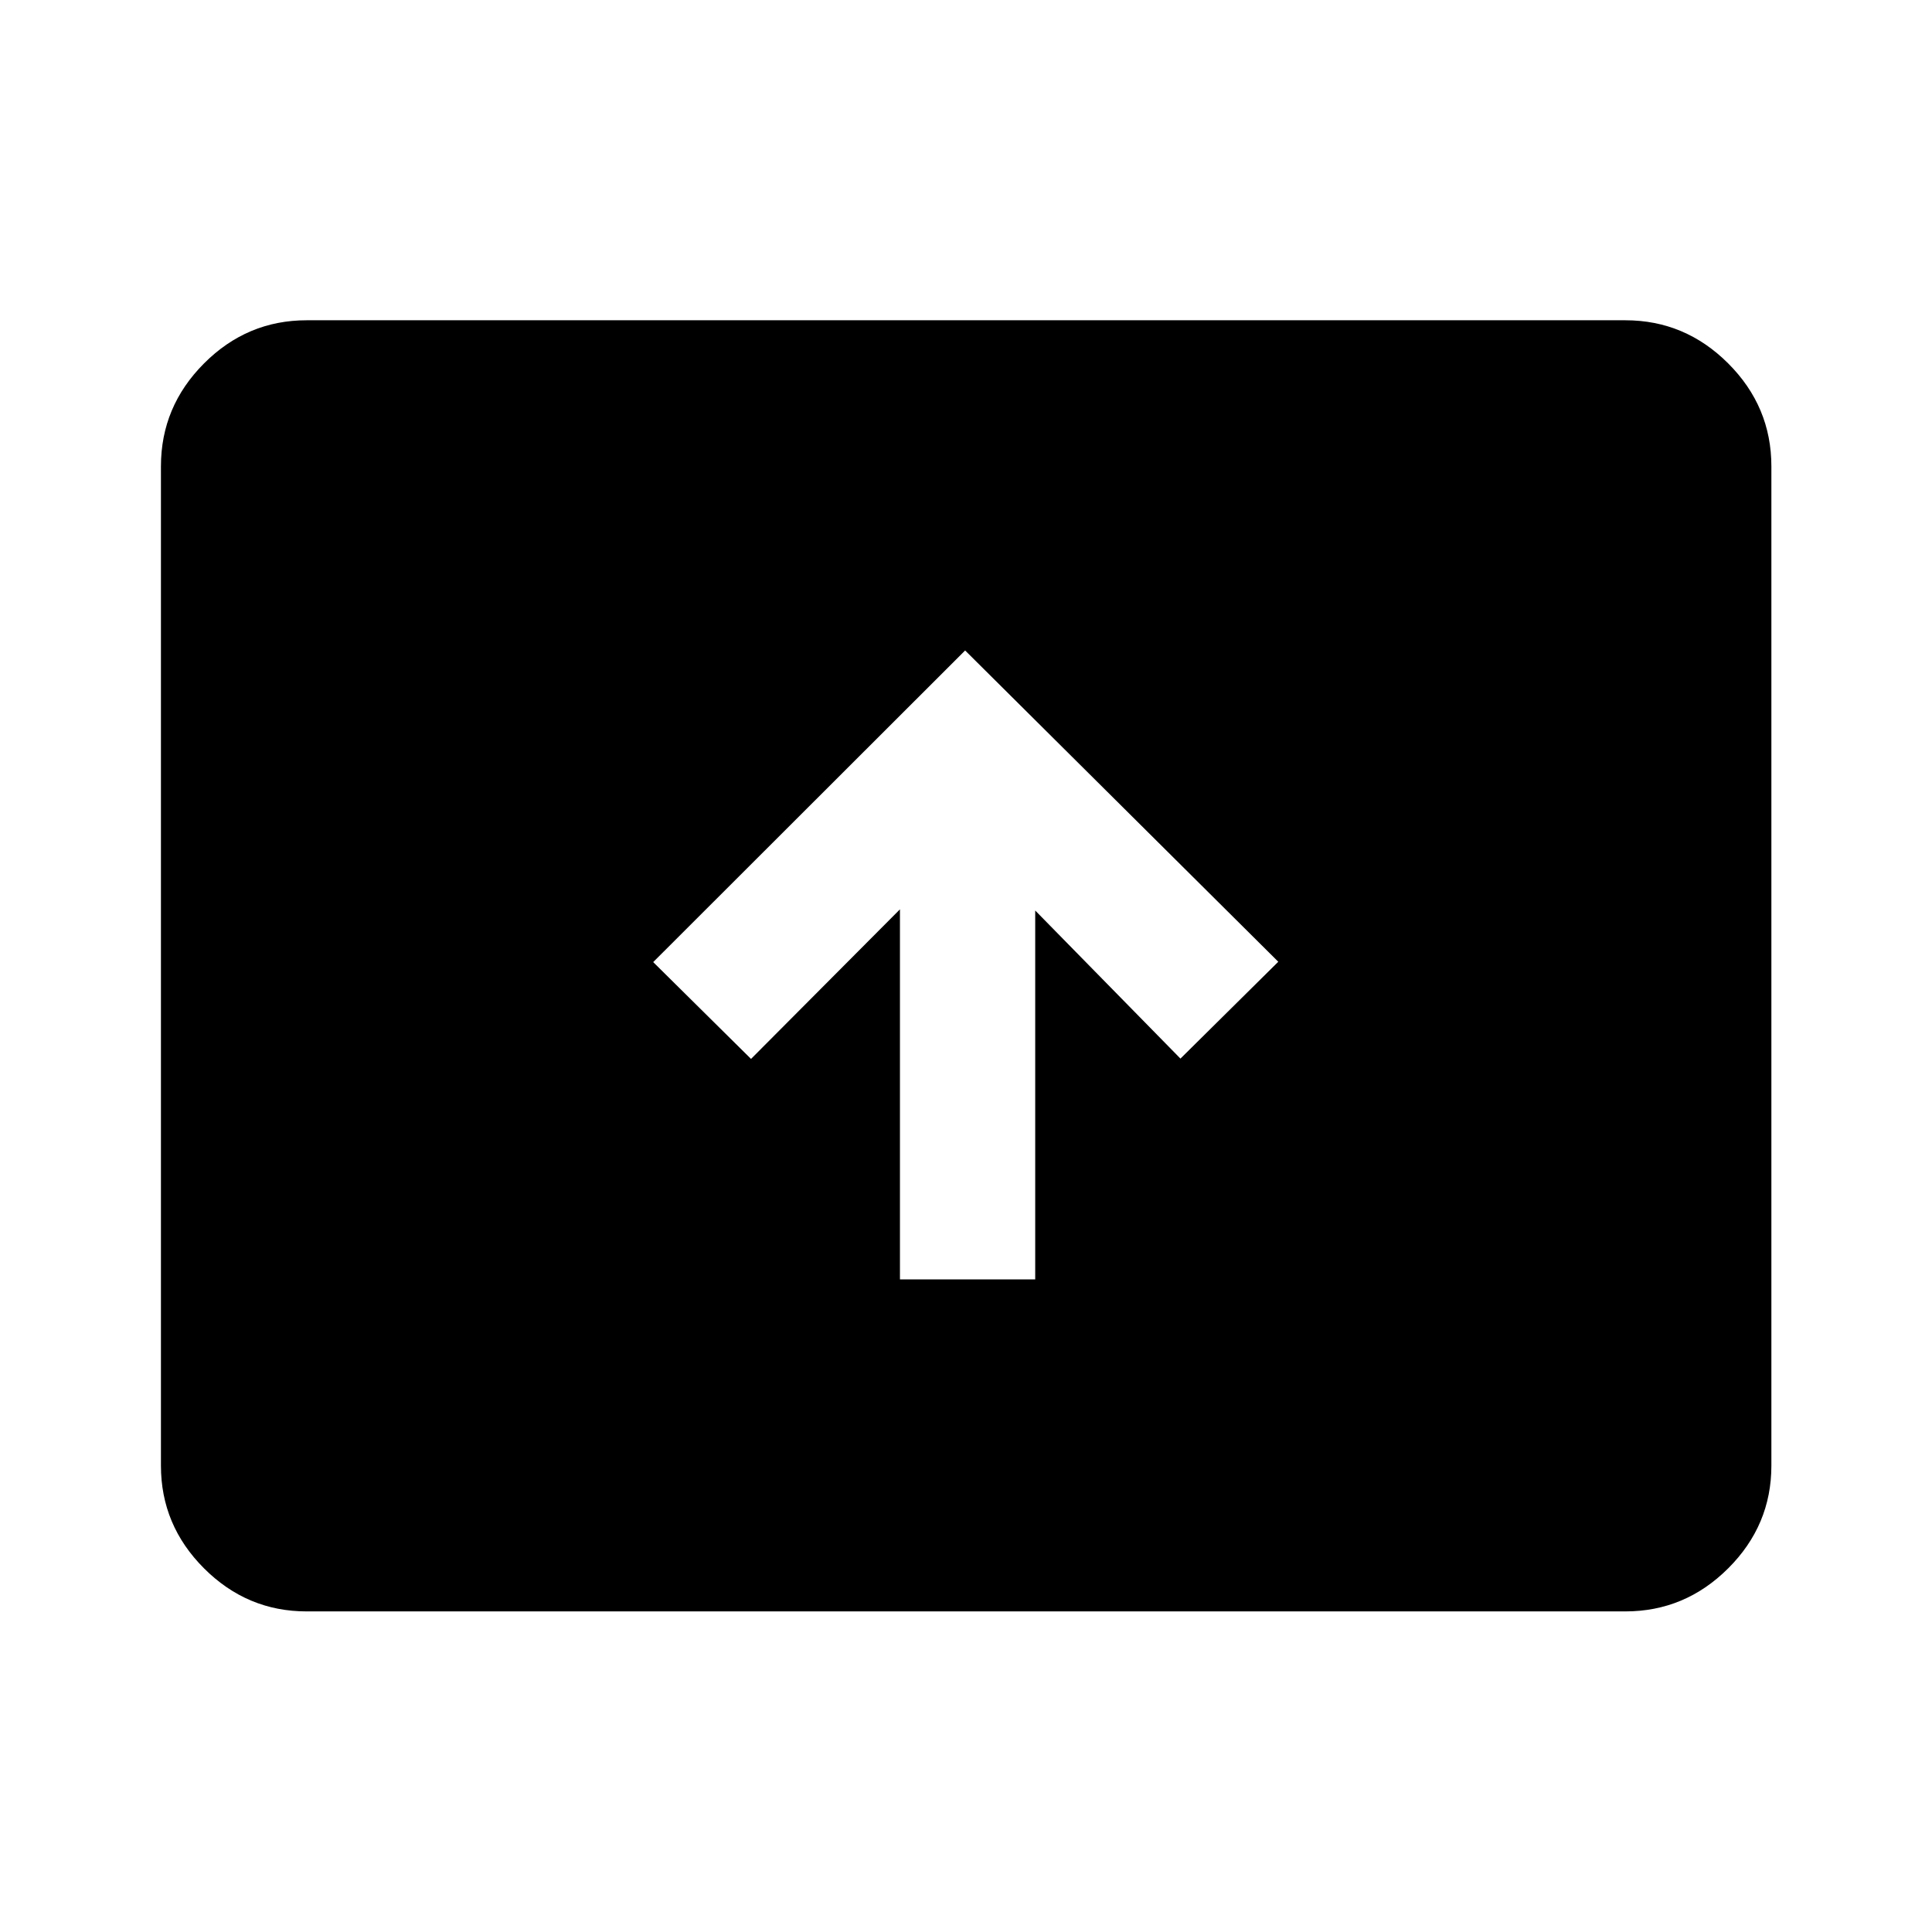 <svg xmlns="http://www.w3.org/2000/svg" height="40" viewBox="0 -960 960 960" width="40"><path d="M447.18-324.28h67.21v-183.29l72.17 73.58 48.61-48.12-155.6-154.67-155 154.84 48.61 48.11 74-74.33v183.88ZM152.39-159.3q-29.62 0-51.02-21.41-21.4-21.4-21.4-51.01v-496.56q0-29.68 21.4-51.13 21.4-21.45 51.02-21.45h655.22q29.68 0 51.13 21.45 21.45 21.45 21.45 51.13v496.56q0 29.61-21.45 51.01-21.45 21.41-51.13 21.41H152.39Z"/></svg>